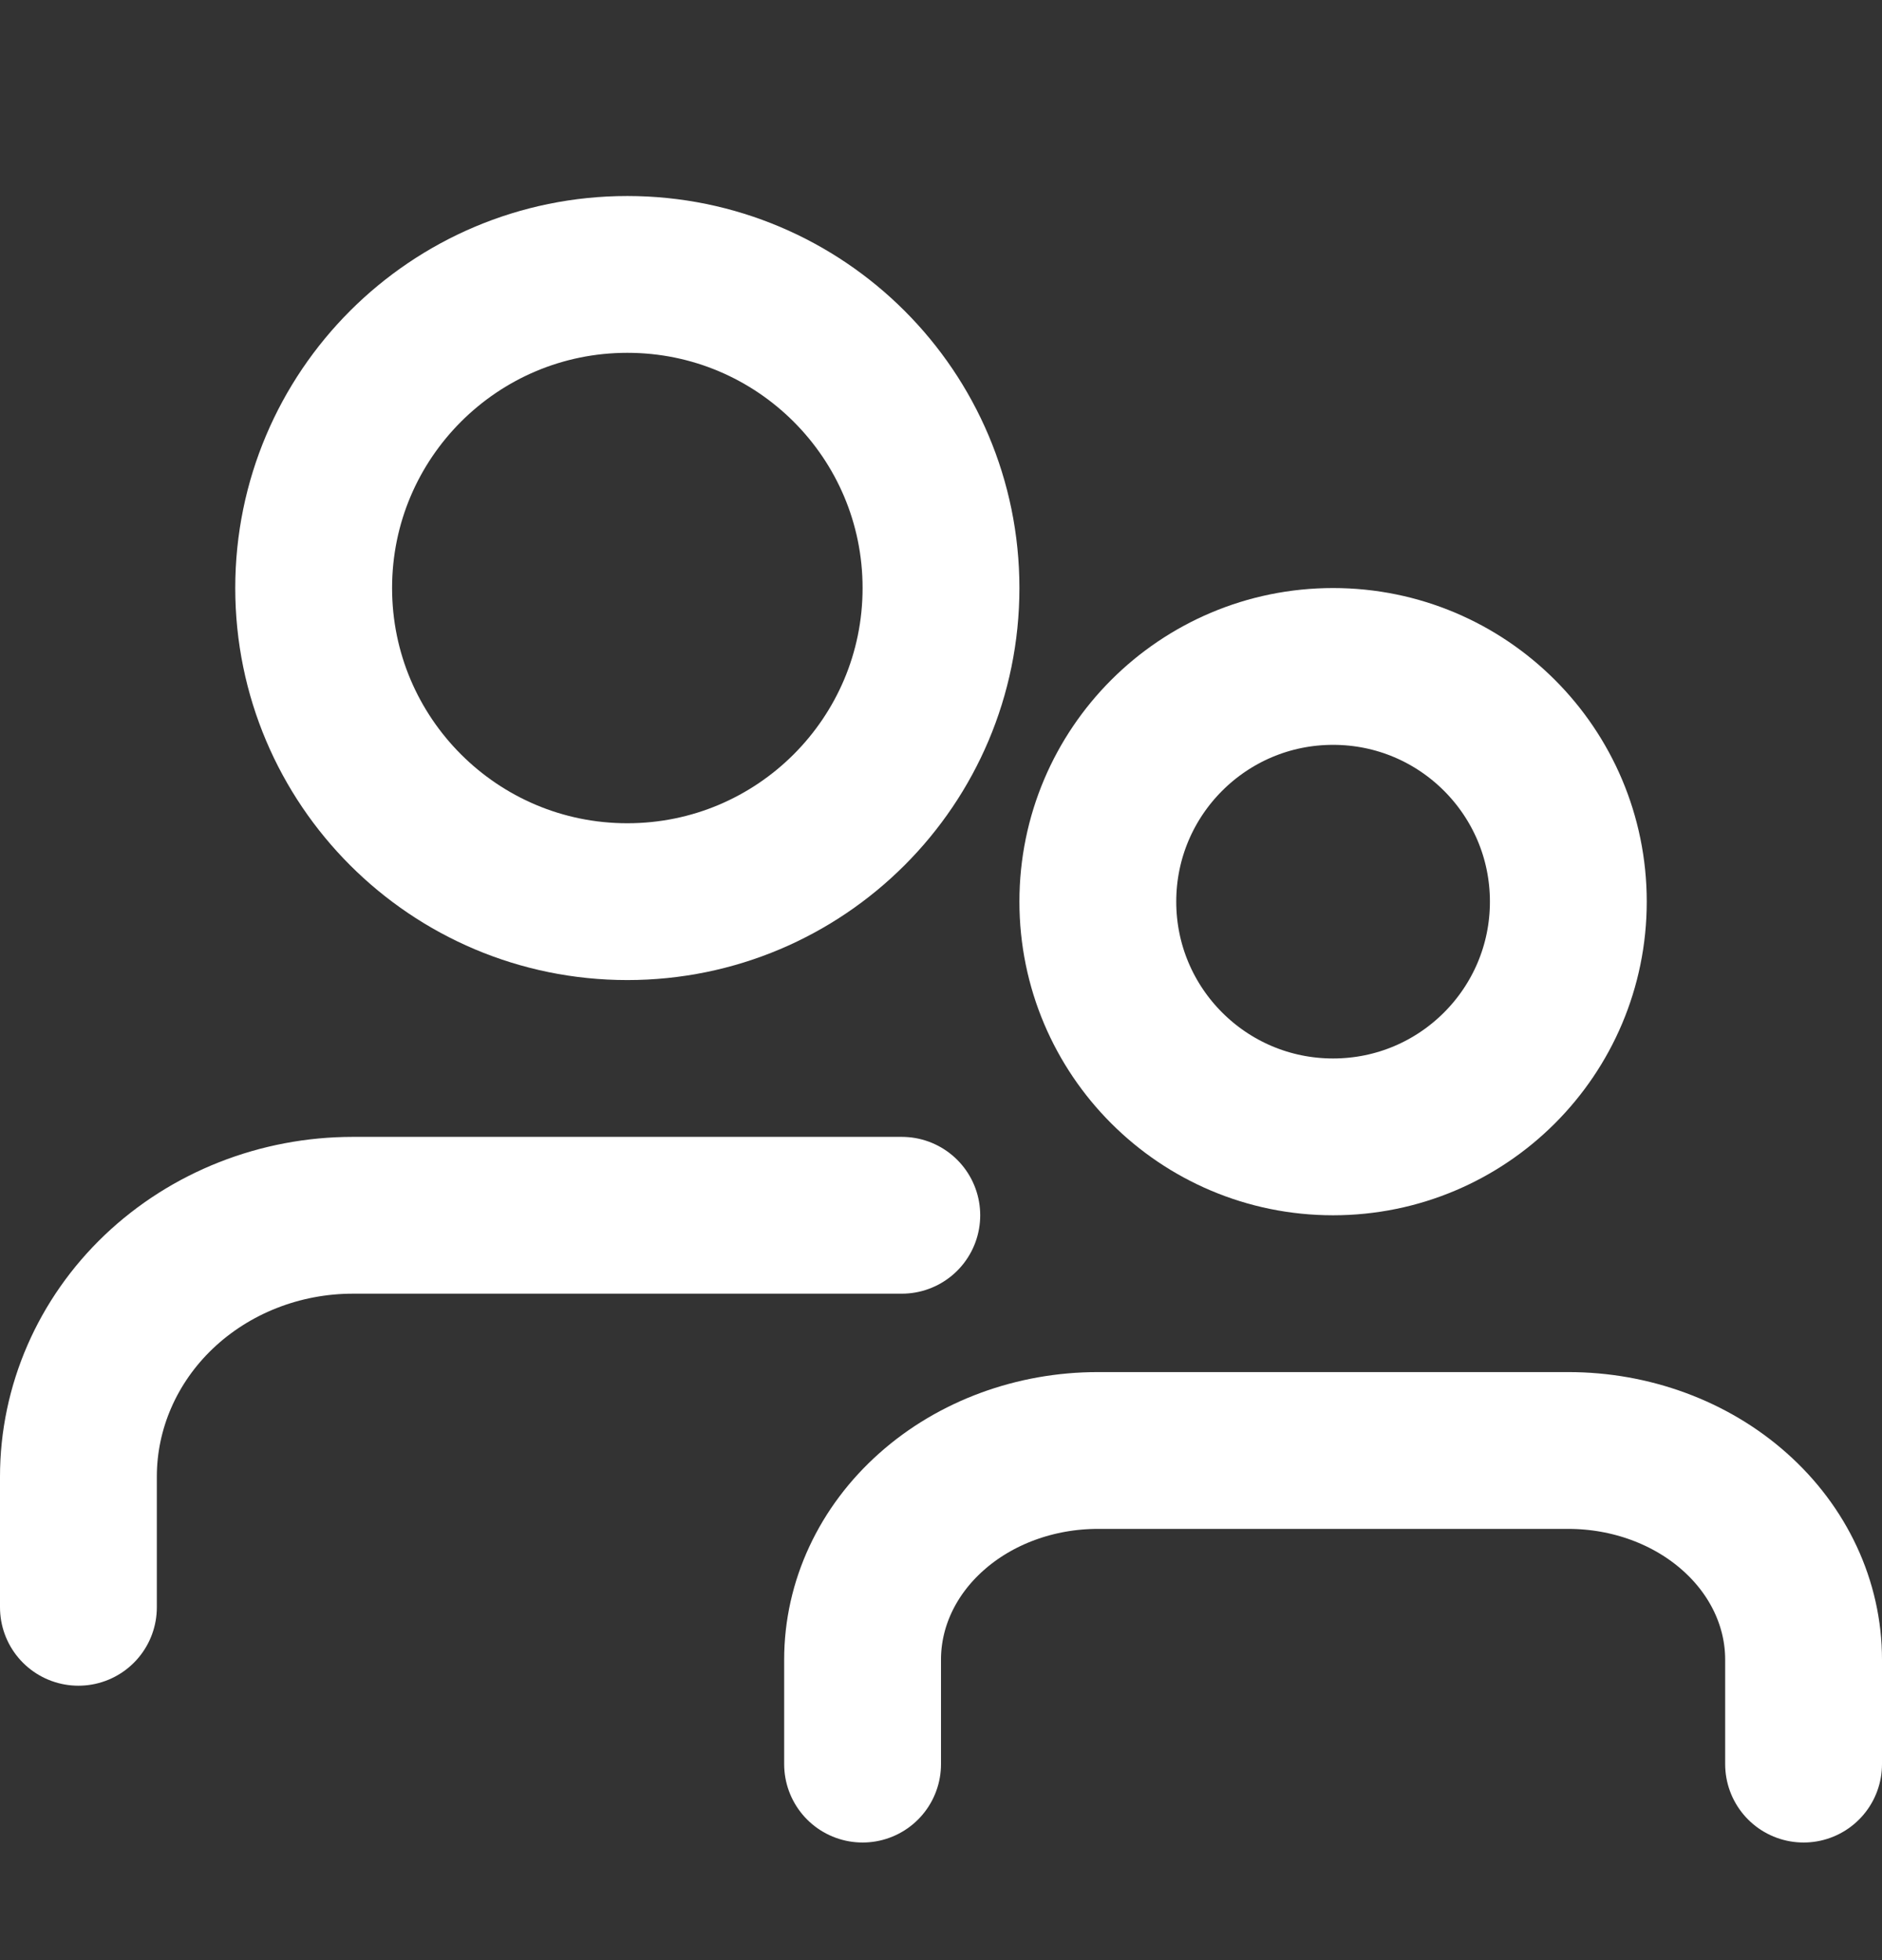 <svg width="24" height="25" viewBox="0 0 24 25" fill="none" xmlns="http://www.w3.org/2000/svg">
<rect x="0" y="0" width="24" height="25" fill="#333333" stroke="none"/>
<path d="M8 11.5C10.209 11.5 12 9.709 12 7.5C12 5.291 10.209 3.5 8 3.5C5.791 3.5 4 5.291 4 7.5C4 9.709 5.791 11.5 8 11.5Z" stroke="white" stroke-width="2" stroke-linecap="round" stroke-linejoin="round"/>
<path d="M23 22.5V21.167C23 20.459 22.684 19.781 22.121 19.281C21.559 18.781 20.796 18.5 20 18.5H14C13.204 18.5 12.441 18.781 11.879 19.281C11.316 19.781 11 20.459 11 21.167V22.5" stroke="white" stroke-width="2" stroke-linecap="round" stroke-linejoin="round"/>
<path d="M11.5 15.5H4.5C3.572 15.5 2.682 15.851 2.025 16.476C1.369 17.101 1 17.949 1 18.833V20.5" stroke="white" stroke-width="2" stroke-linecap="round" stroke-linejoin="round"/>
<path d="M17 14.5C18.657 14.5 20 13.157 20 11.5C20 9.843 18.657 8.5 17 8.5C15.343 8.5 14 9.843 14 11.5C14 13.157 15.343 14.5 17 14.5Z" stroke="white" stroke-width="2" stroke-linecap="round" stroke-linejoin="round"/>
</svg>
